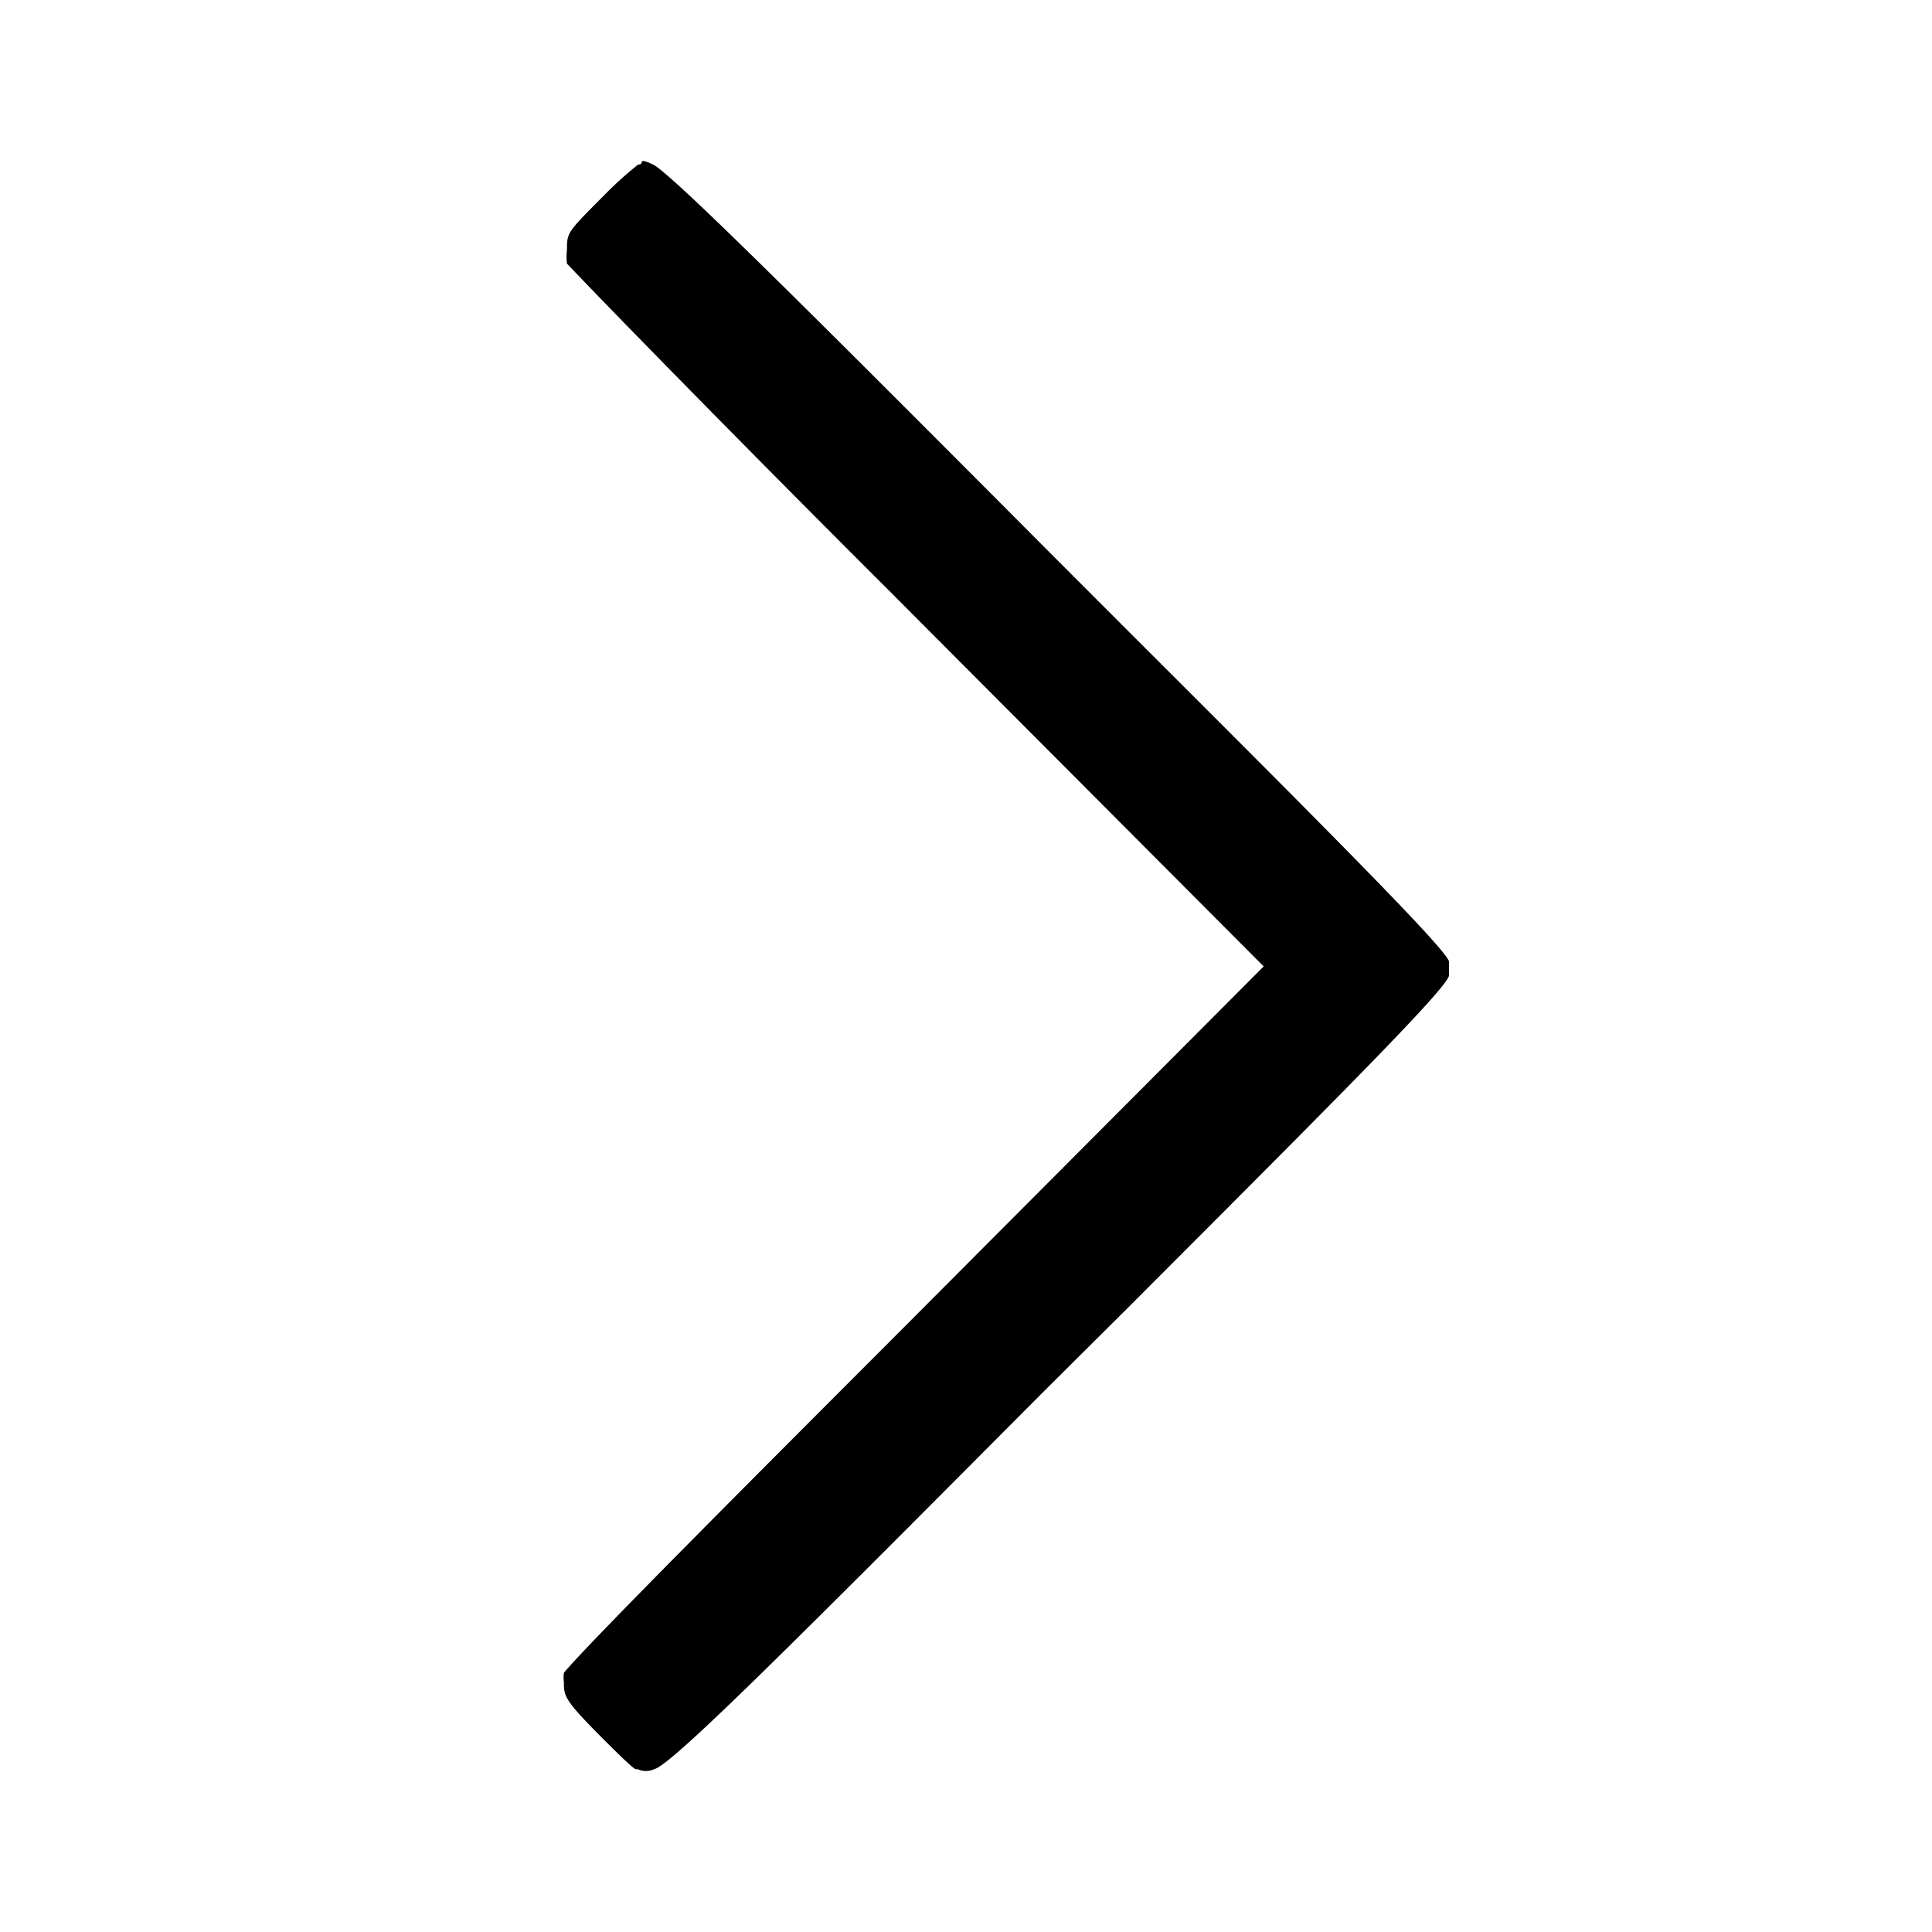 <svg xmlns="http://www.w3.org/2000/svg" fill="none" viewBox="0 0 24 24"><path fill="#000000" d="m12.968 17.283 1.04-1.034c2.622-2.625 3.934-3.938 3.992-4.127v-.18c-.058-.17-1.36-1.483-3.963-4.081l-1.069-1.07C9.977 3.788 8.325 2.143 8.112 2.044c-.214-.099-.088 0-.185 0-.15.12-.294.25-.427.387-.457.458-.457.458-.457.674a.724.724 0 0 0 0 .17c.806.846 2.632 2.698 4.012 4.073l4.643 4.657-4.643 4.658c-1.418 1.42-3.74 3.74-4.05 4.117a.407.407 0 0 0 0 .117c0 .17 0 .216.475.692.476.477.408.378.437.387a.248.248 0 0 0 .214 0c.223-.063 1.67-1.51 4.837-4.693Z"/></svg>